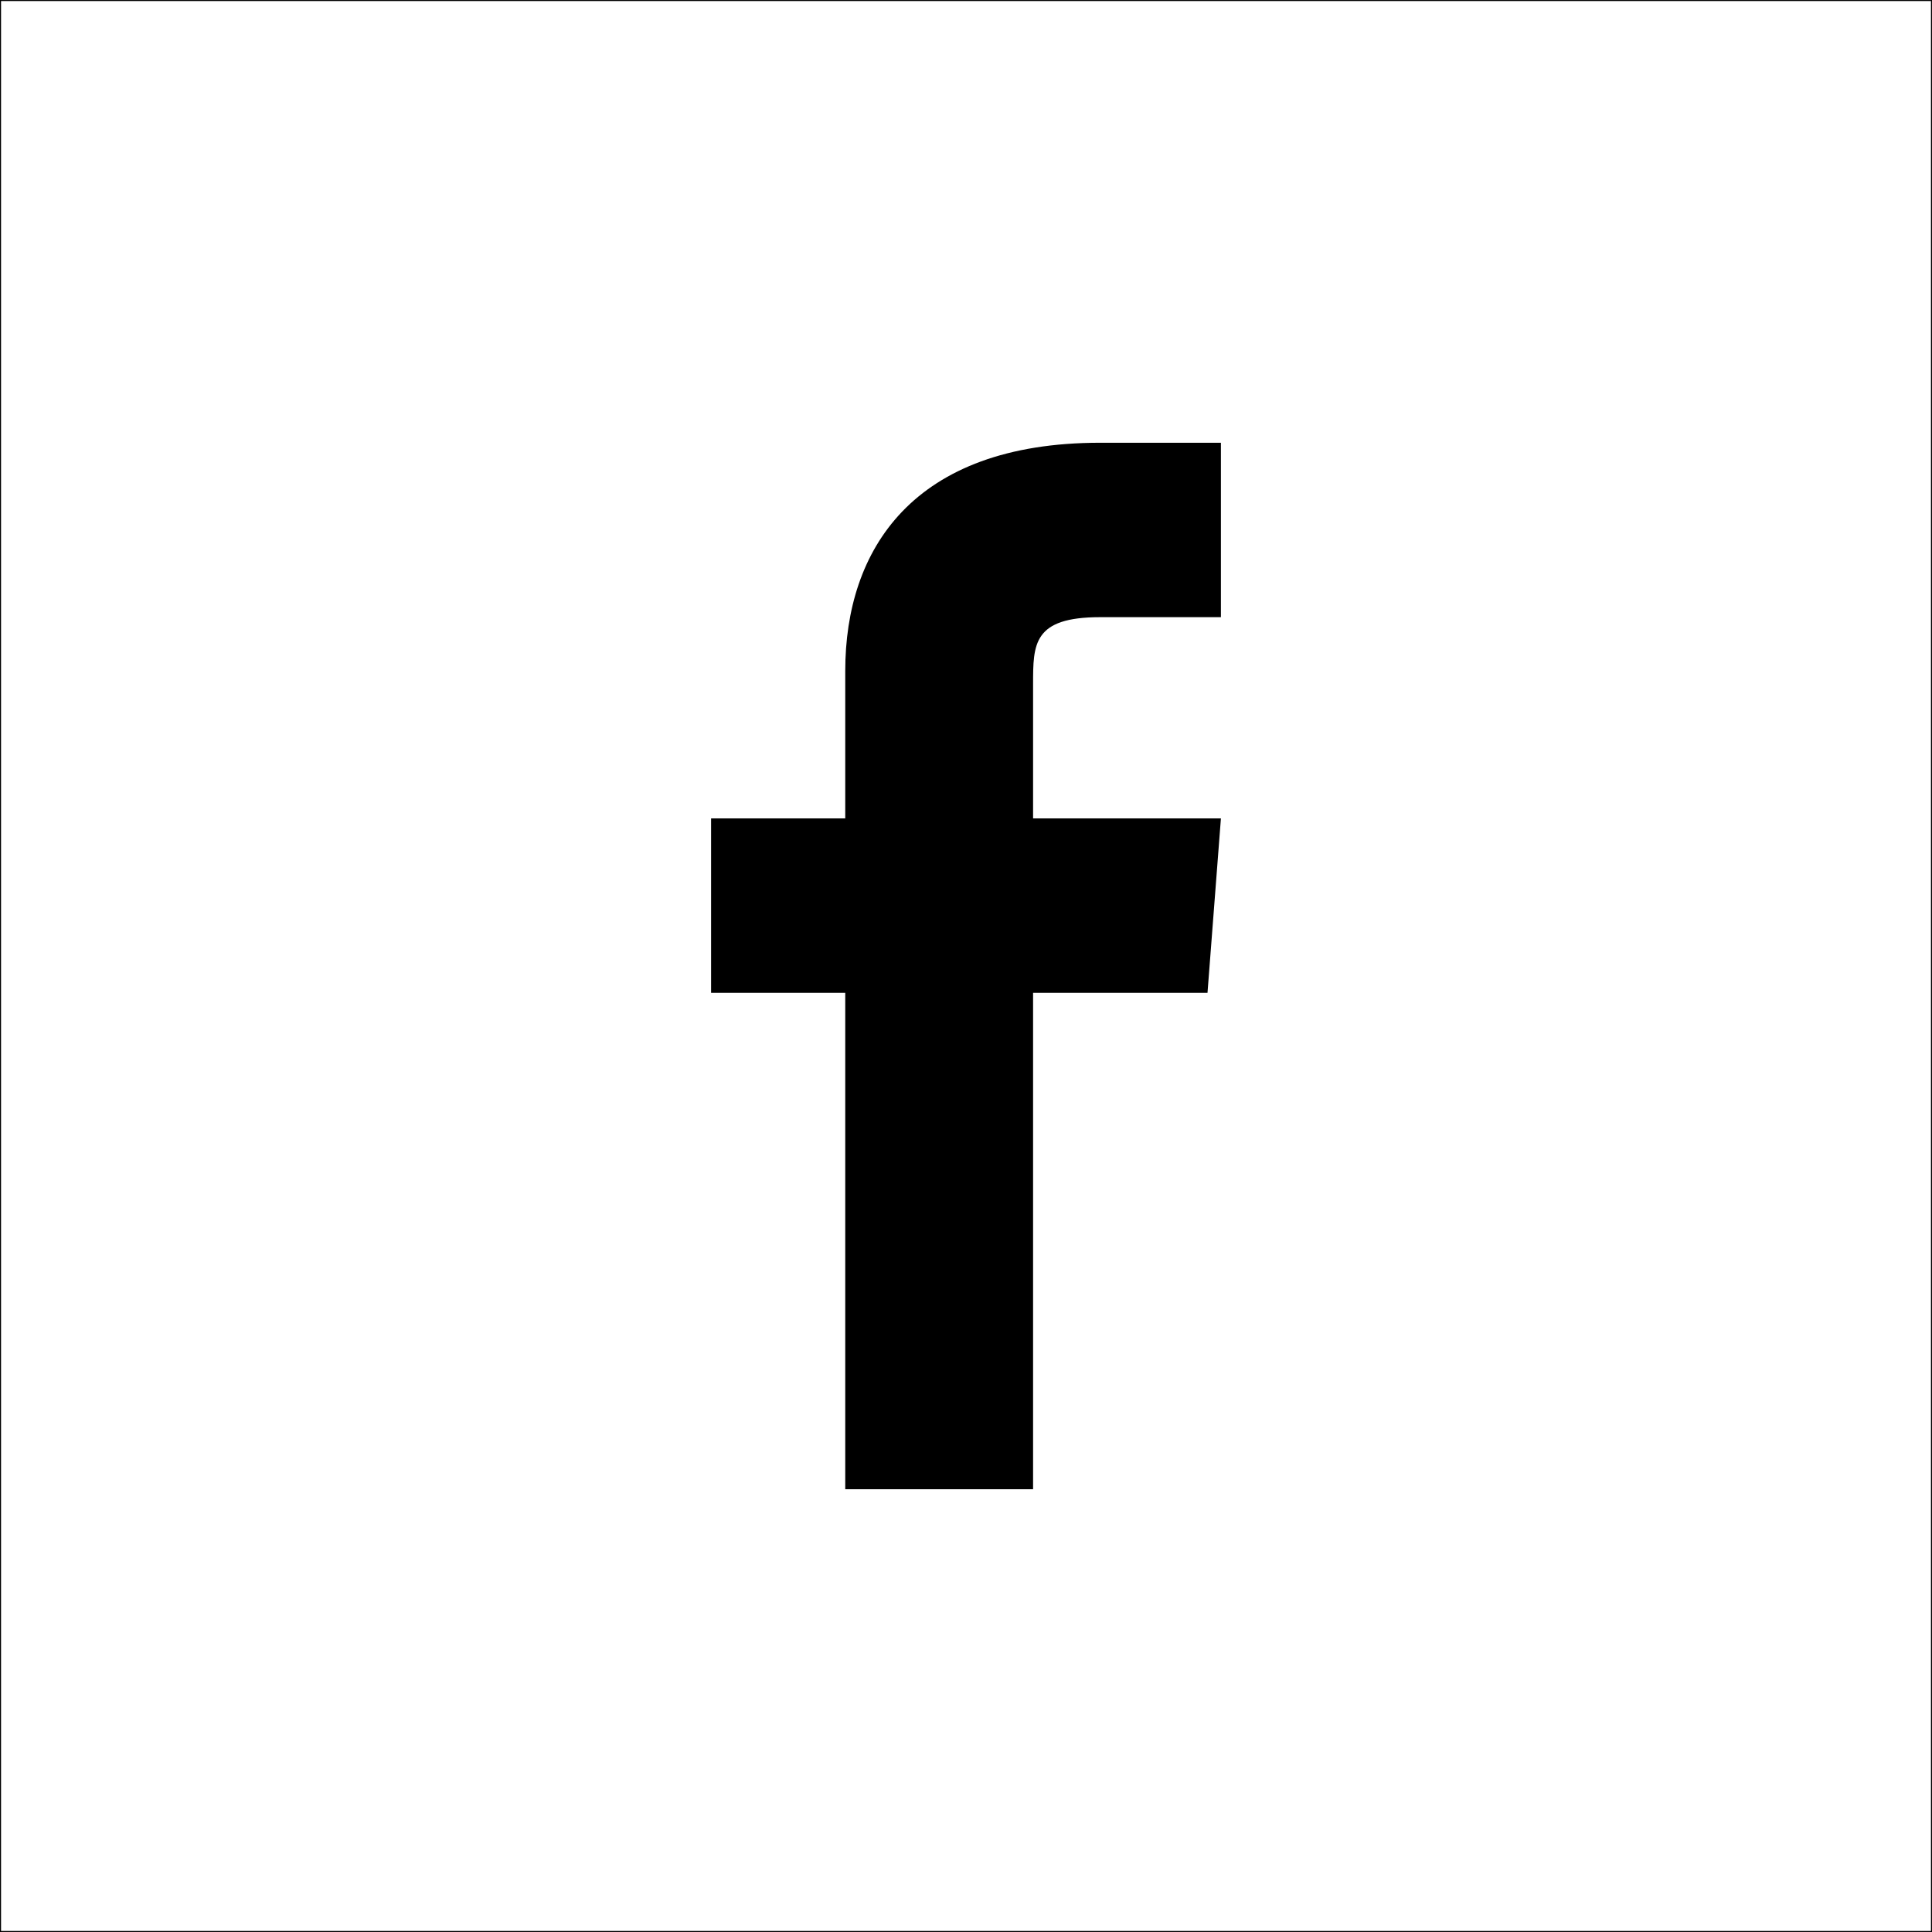 <?xml version="1.0" encoding="UTF-8"?>
<!DOCTYPE svg PUBLIC "-//W3C//DTD SVG 1.1//EN" "http://www.w3.org/Graphics/SVG/1.1/DTD/svg11.dtd">
<!-- Creator: CorelDRAW X7 -->
<svg xmlns="http://www.w3.org/2000/svg" xml:space="preserve" width="500px" height="500px" version="1.1" style="shape-rendering:geometricPrecision; text-rendering:geometricPrecision; image-rendering:optimizeQuality; fill-rule:evenodd; clip-rule:evenodd"
viewBox="0 0 144 144"
 xmlns:xlink="http://www.w3.org/1999/xlink">
 <defs>
  <style type="text/css">
   <![CDATA[
    .str0 {stroke:black;stroke-width:0.154}
    .fil0 {fill:none}
    .fil1 {fill:black}
   ]]>
  </style>
 </defs>
 <g id="Layer_x0020_1">
  <polygon class="fil0 str0" points="0,0 144,0 144,144 0,144 "/>
  <path class="fil1" d="M63 111l0 -37 -10 0 0 -13 10 0c0,0 0,-5 0,-11 0,-9 5,-17 19,-17 5,0 9,0 9,0l0 13c0,0 -4,0 -9,0 -5,0 -5,2 -5,5 0,3 0,-6 0,10l14 0 -1 13 -13 0 0 37 -14 0z"/>
 </g>
</svg>

